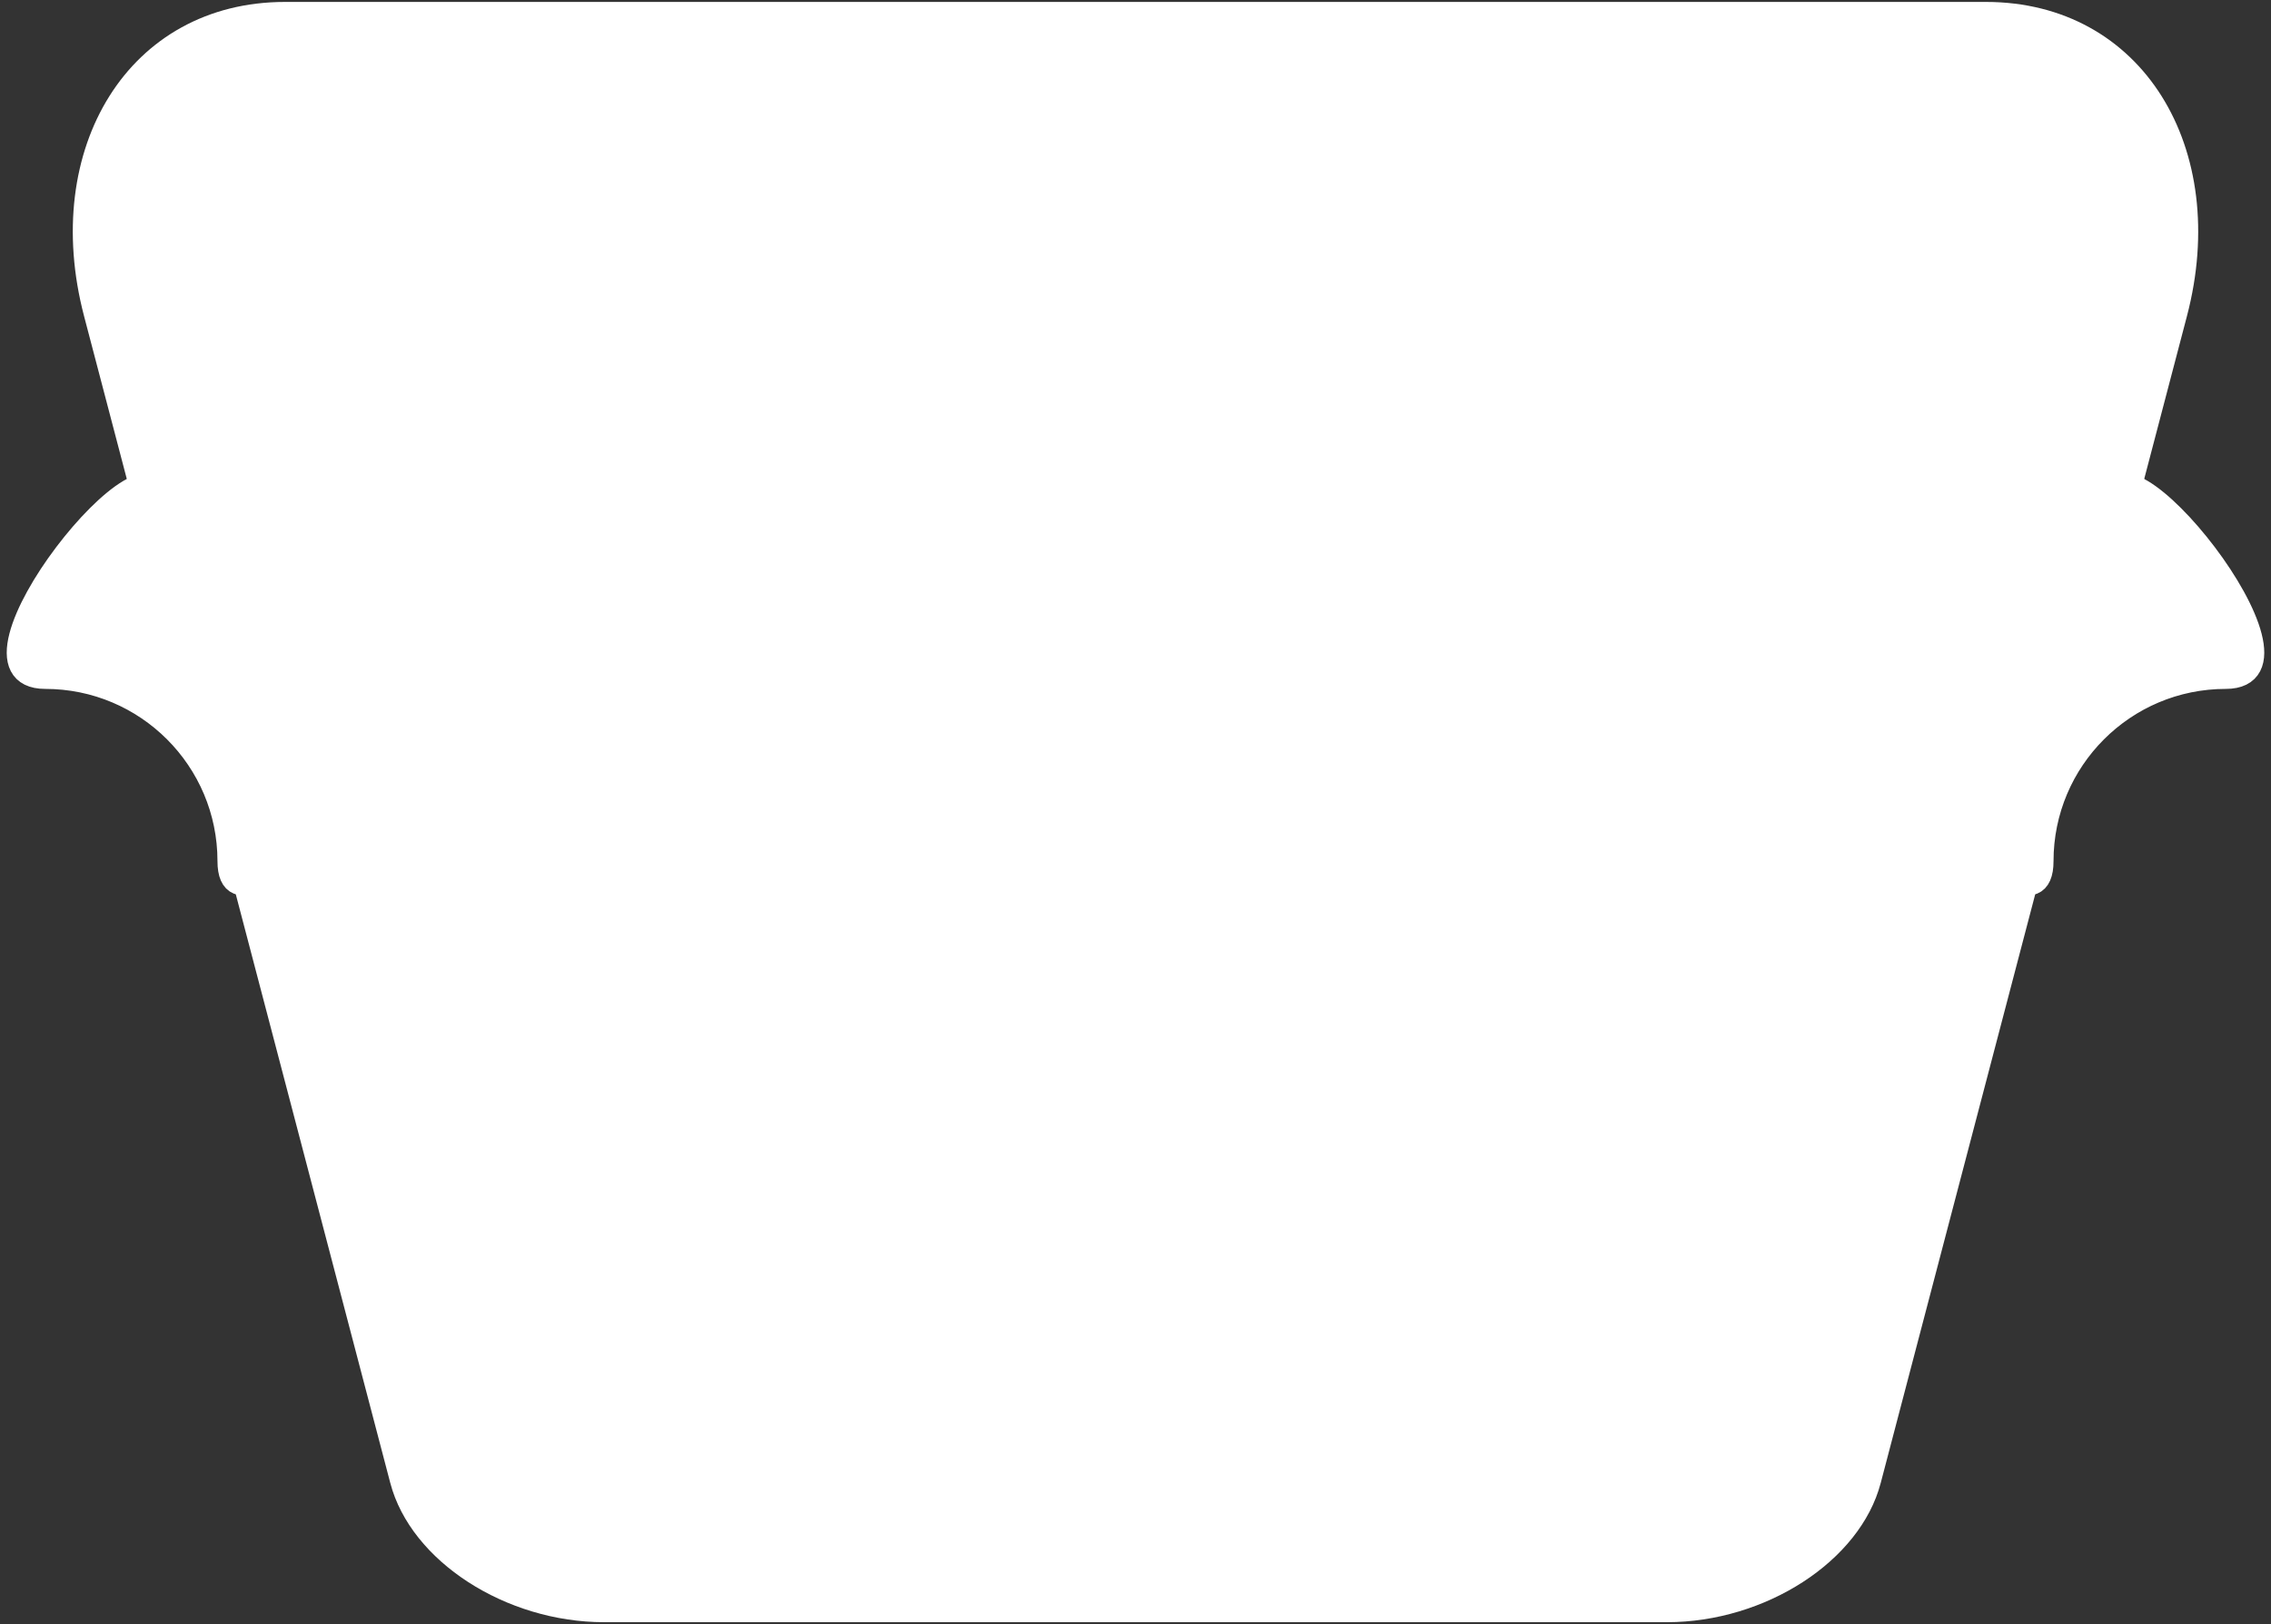 <svg xmlns="http://www.w3.org/2000/svg" width="295" height="211">
    <rect width="100%" height="100%" fill="#333333" stroke="none"/>
    <path fill="#FFF" fill-rule="evenodd" d="M37.032.251h220.936c20.337 0 31.826 19.043 26.111 40.824l-39.777 151.59c-2.679 10.211-15.049 18.084-27.759 18.084H78.457c-12.71 0-25.08-7.873-27.759-18.084L10.921 41.075C5.205 19.294 16.695.251 37.032.251z"/>
    <path fill="#FFF" fill-rule="evenodd" stroke="#FFF" stroke-width="3" d="M289.125 88C302.311 88 274 52.689 274 65.875S263.311 89.75 250.125 89.75s15.125 35.311 15.125 22.125S275.939 88 289.125 88zM5.875 88C-7.311 88 21 52.689 21 65.875S31.689 89.75 44.875 89.75 29.75 125.061 29.75 111.875 19.061 88 5.875 88z"/>
</svg>
